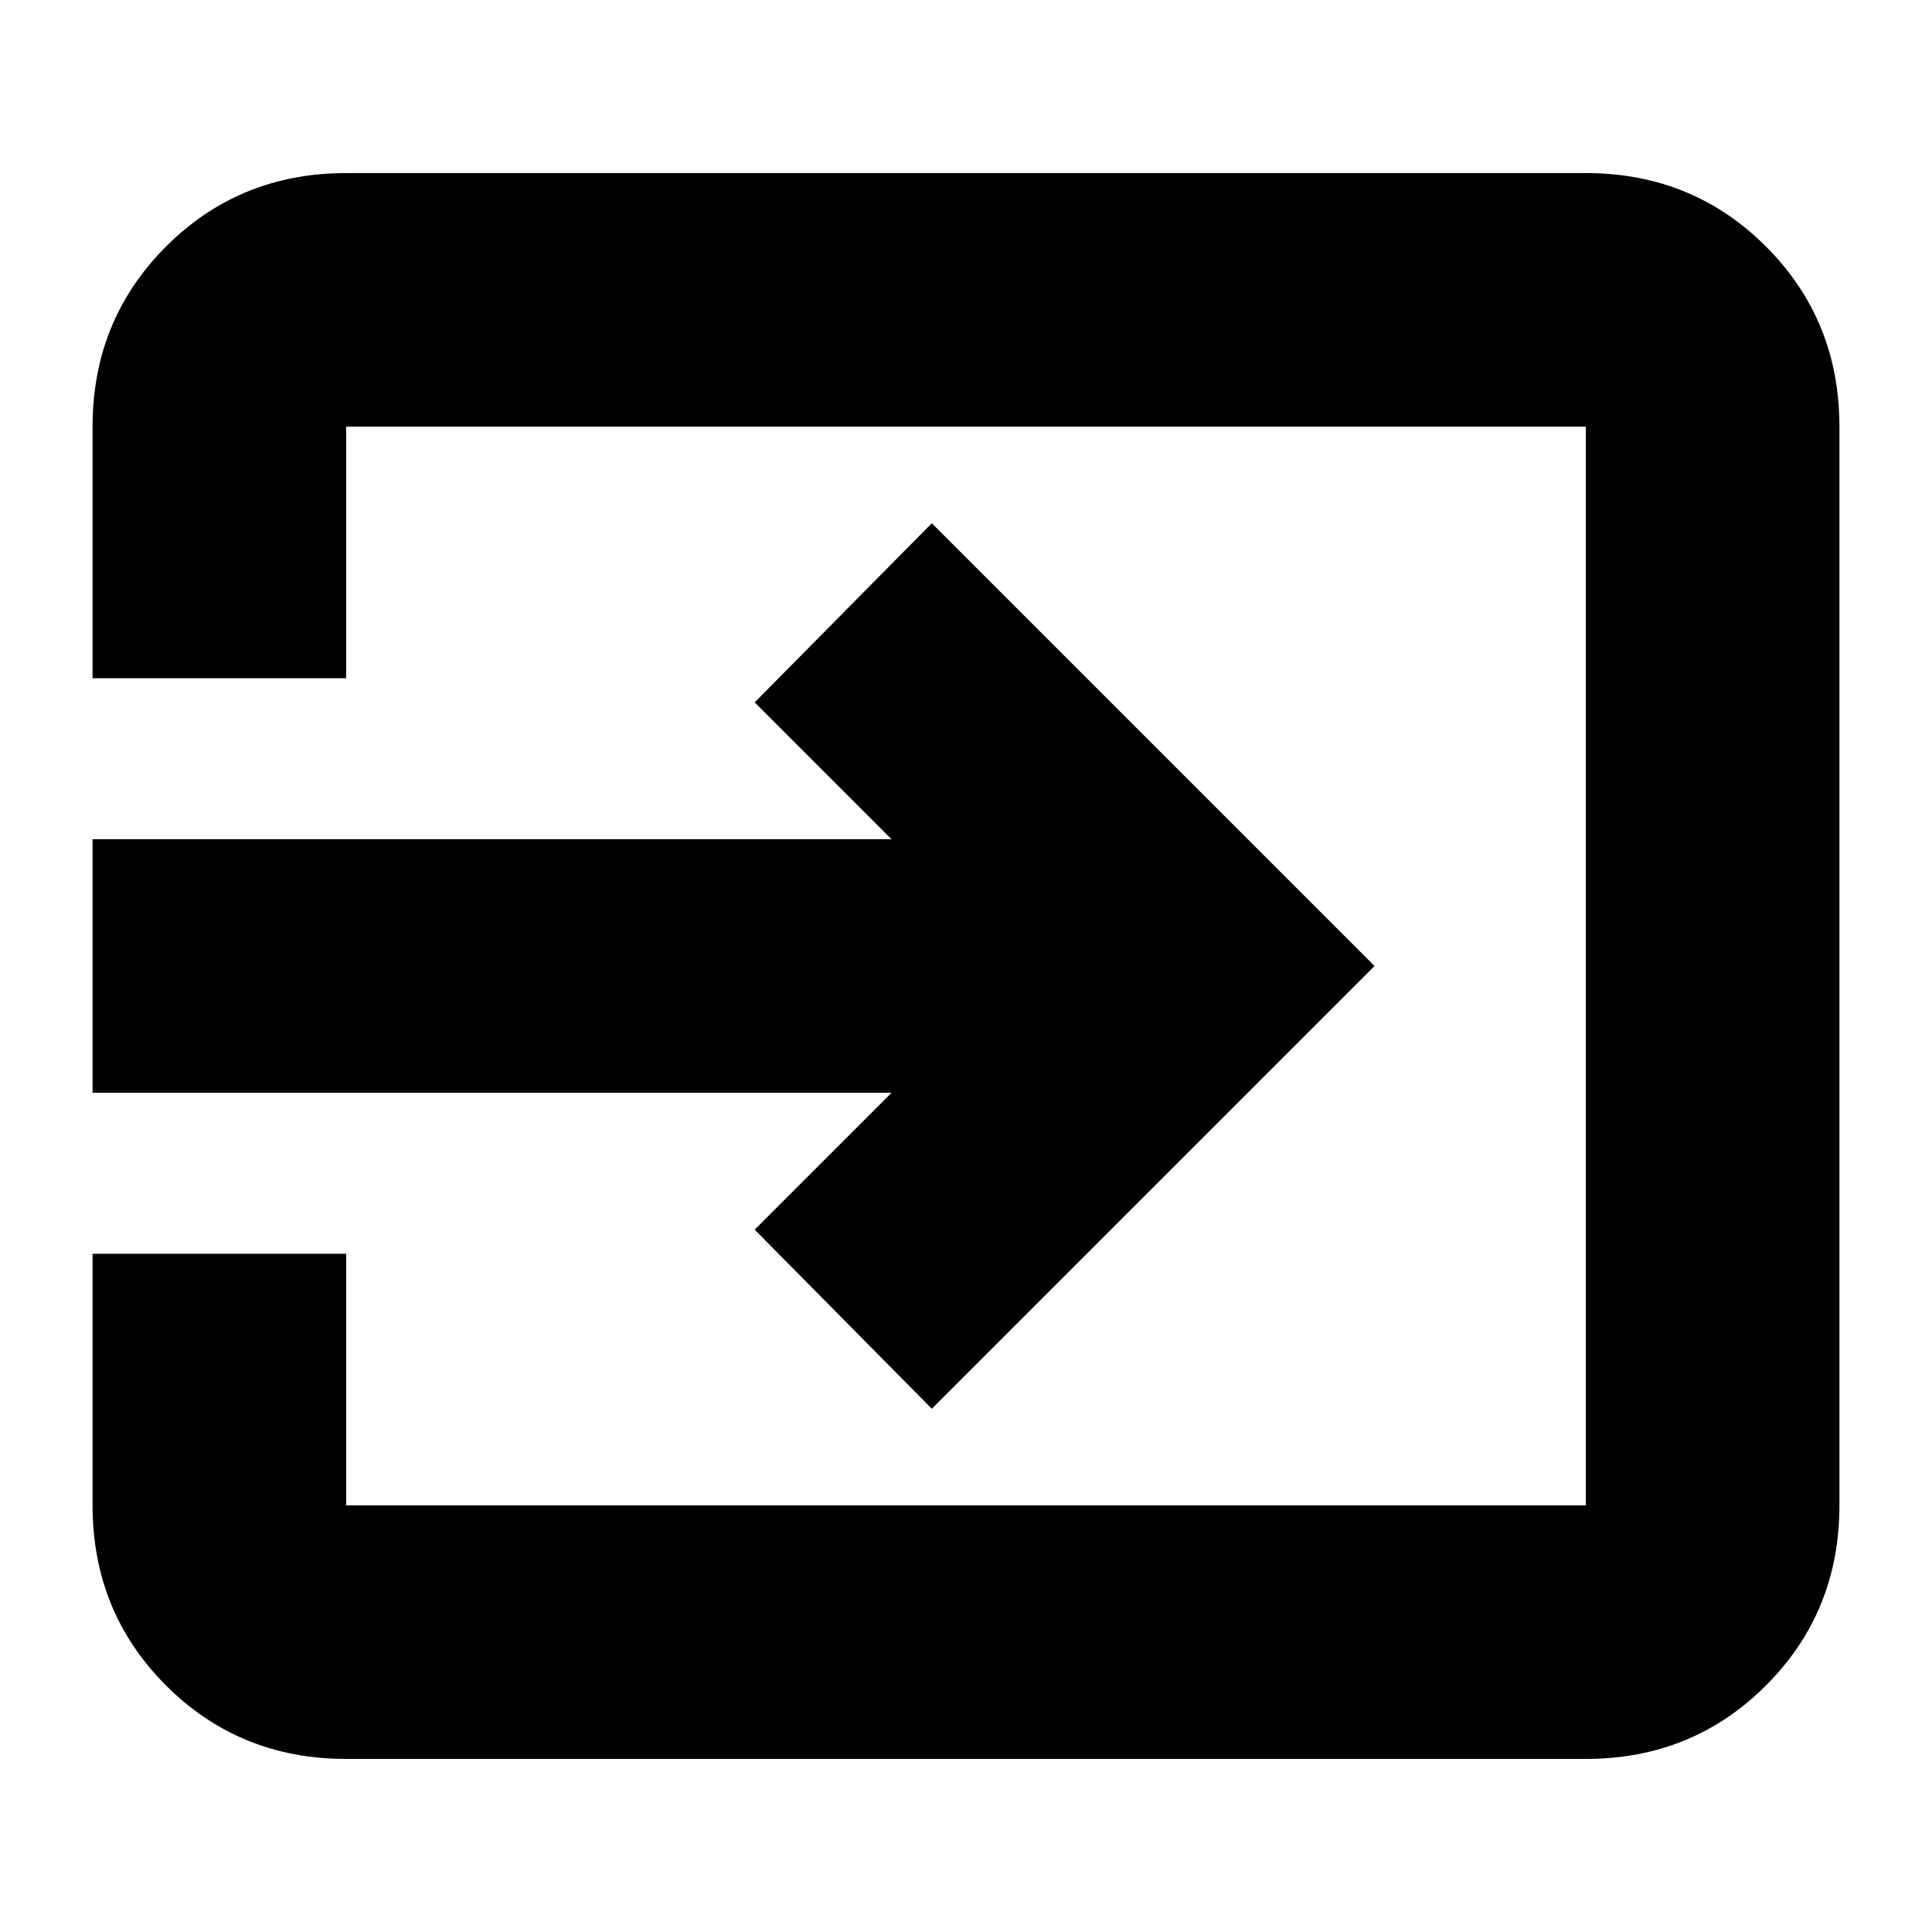 <svg xmlns="http://www.w3.org/2000/svg" height="24" viewBox="0 -960 960 960" width="24"><path d="M172-86q-53 0-89.5-36.5T46-212v-125h126v125h616v-536H172v125H46v-125q0-53 36.5-89.5T172-874h616q53 0 89.5 36.5T914-748v536q0 53-36.5 89.5T788-86H172Zm291-174-88-89 68-68H46v-126h397l-68-68 88-89 220 220-220 220Z"/></svg>